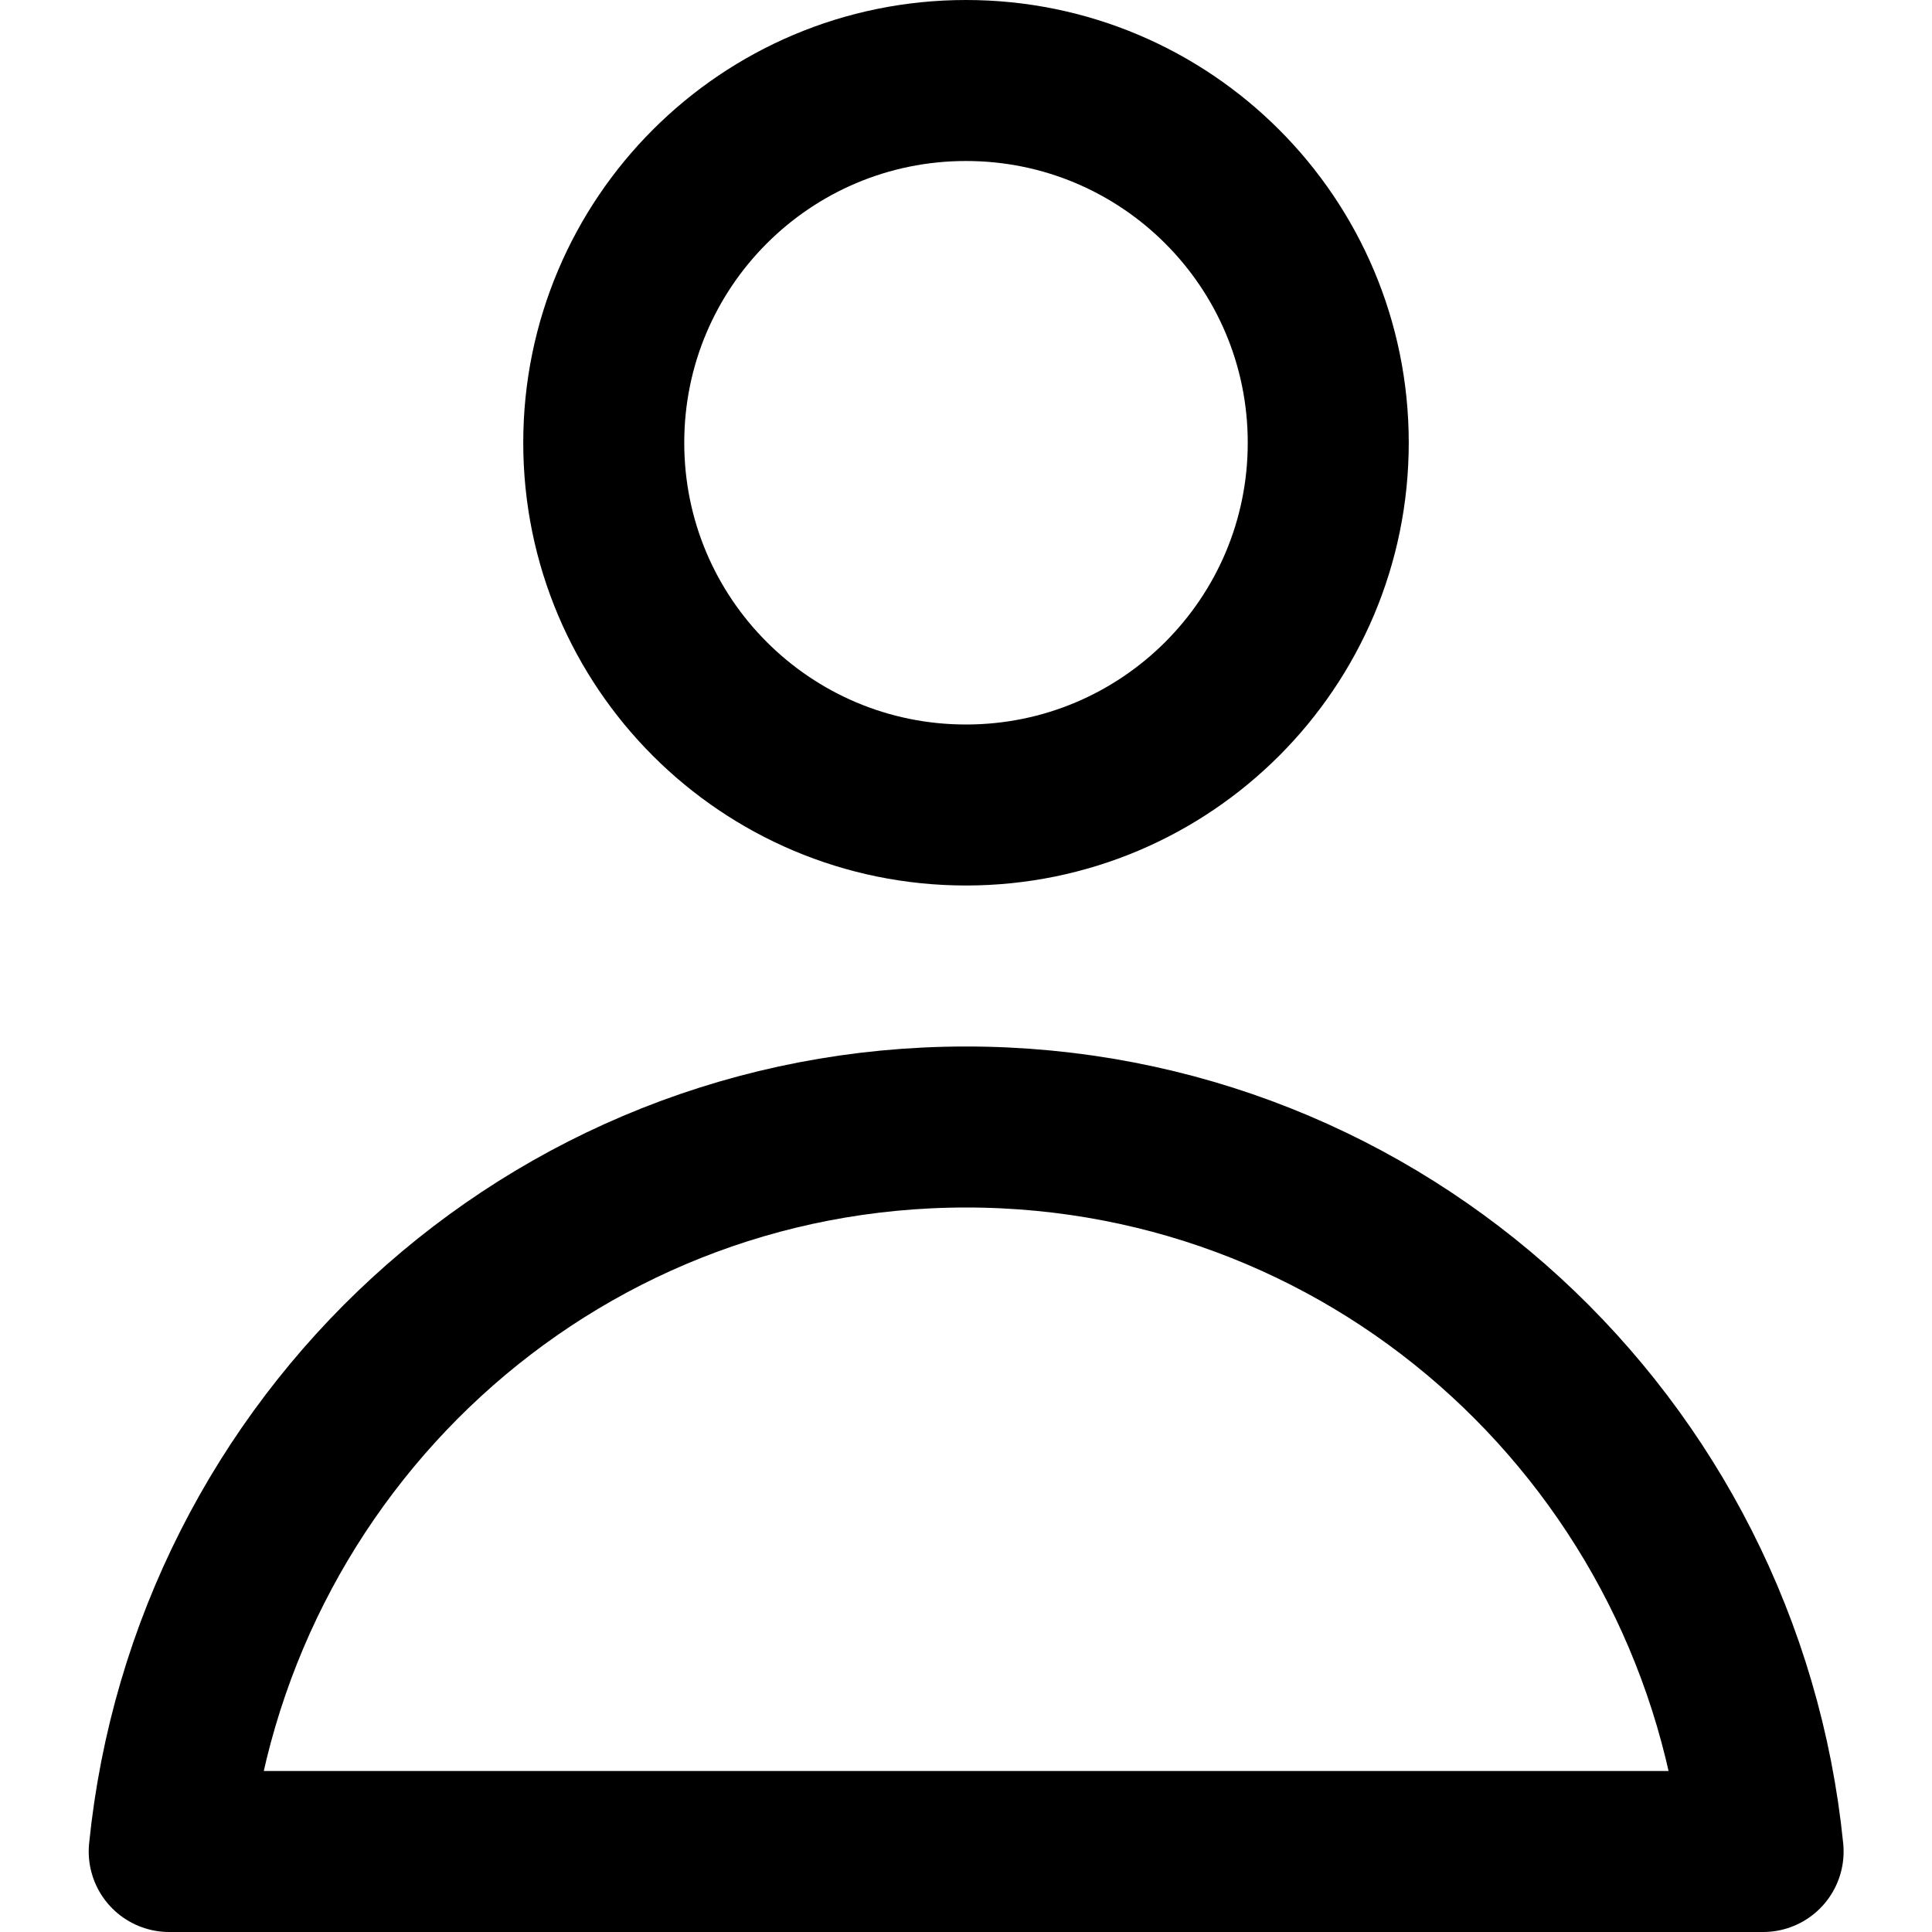 <svg viewBox="0 0 12 12" fill="none" xmlns="http://www.w3.org/2000/svg">
<path d="M6 5C7.243 5 8.25 3.993 8.25 2.75C8.25 1.507 7.243 0.5 6 0.5C4.757 0.5 3.75 1.507 3.75 2.75C3.75 3.993 4.757 5 6 5Z" stroke="currentColor" stroke-linecap="round" stroke-linejoin="round"/>
<path d="M10.951 11.5C10.697 8.977 8.592 7 6.001 7C3.41 7 1.306 8.977 1.051 11.5H10.951Z" stroke="currentColor" stroke-linecap="round" stroke-linejoin="round"/>
</svg>
